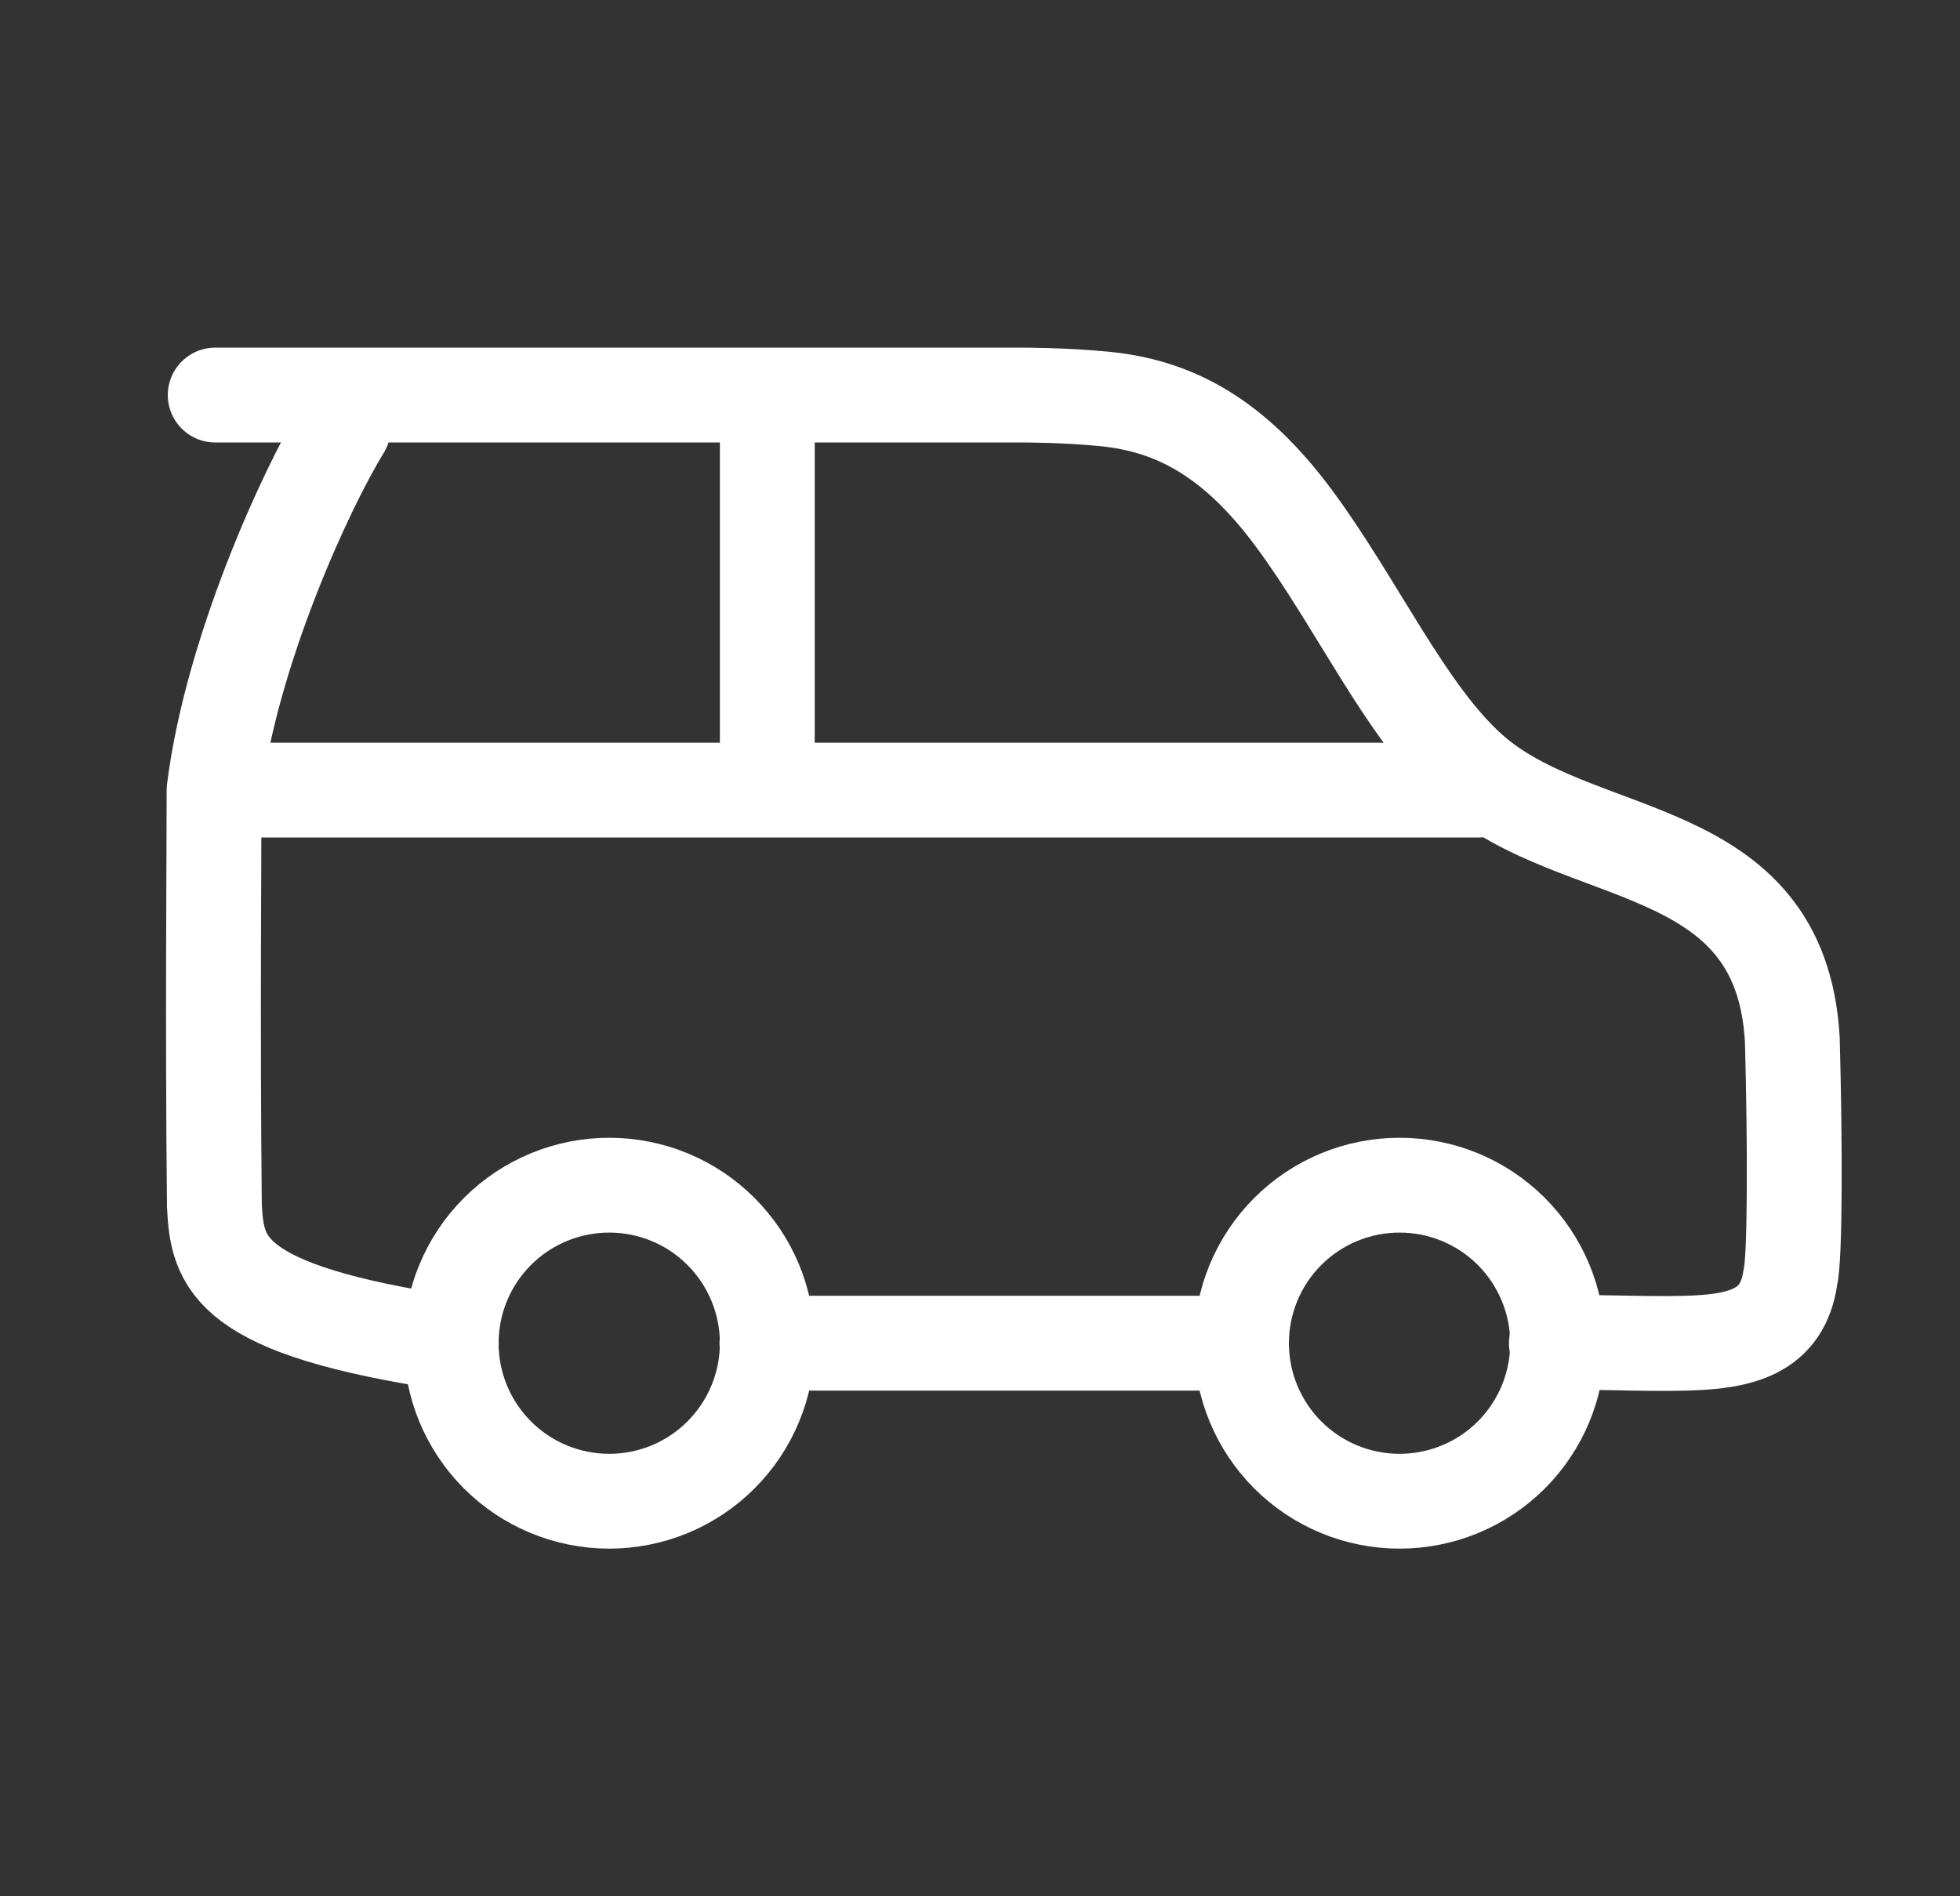 <svg width="31" height="30" viewBox="0 0 31 30" fill="none" xmlns="http://www.w3.org/2000/svg">
<rect x="0" y="0" width="31" height="30" fill="#333333" stroke="none"/>
<path d="M12.136 21.25C12.136 21.913 11.872 22.549 11.403 23.018C10.935 23.487 10.299 23.75 9.636 23.75C8.973 23.75 8.337 23.487 7.868 23.018C7.399 22.549 7.136 21.913 7.136 21.25C7.136 20.587 7.399 19.951 7.868 19.482C8.337 19.013 8.973 18.75 9.636 18.75C10.299 18.75 10.935 19.013 11.403 19.482C11.872 19.951 12.136 20.587 12.136 21.25ZM24.636 21.25C24.636 21.913 24.372 22.549 23.904 23.018C23.435 23.487 22.799 23.75 22.136 23.75C21.473 23.75 20.837 23.487 20.368 23.018C19.899 22.549 19.636 21.913 19.636 21.25C19.636 20.587 19.899 19.951 20.368 19.482C20.837 19.013 21.473 18.75 22.136 18.75C22.799 18.75 23.435 19.013 23.904 19.482C24.372 19.951 24.636 20.587 24.636 21.25Z" stroke="white" stroke-width="1.5" stroke-linecap="round" stroke-linejoin="round"/>
<path d="M3.386 12.5H23.386M3.386 12.5C3.386 13.475 3.361 16.3 3.391 19.075C3.436 19.975 3.586 20.725 7.138 21.25M3.386 12.5C3.656 10.325 4.829 7.75 5.429 6.775M12.136 12.5V6.25M19.623 21.25H12.13M3.404 6.25H16.177C16.177 6.25 16.852 6.25 17.452 6.31C18.576 6.415 19.52 6.925 20.465 8.2C21.465 9.55 22.232 11.26 23.252 12.175C24.946 13.695 28.168 13.225 28.348 16.45C28.393 18.1 28.393 19.9 28.318 20.2C28.197 21.084 27.516 21.227 26.668 21.25C25.933 21.27 25.047 21.215 24.616 21.25" stroke="white" stroke-width="1.5" stroke-linecap="round" stroke-linejoin="round"/>
</svg>
